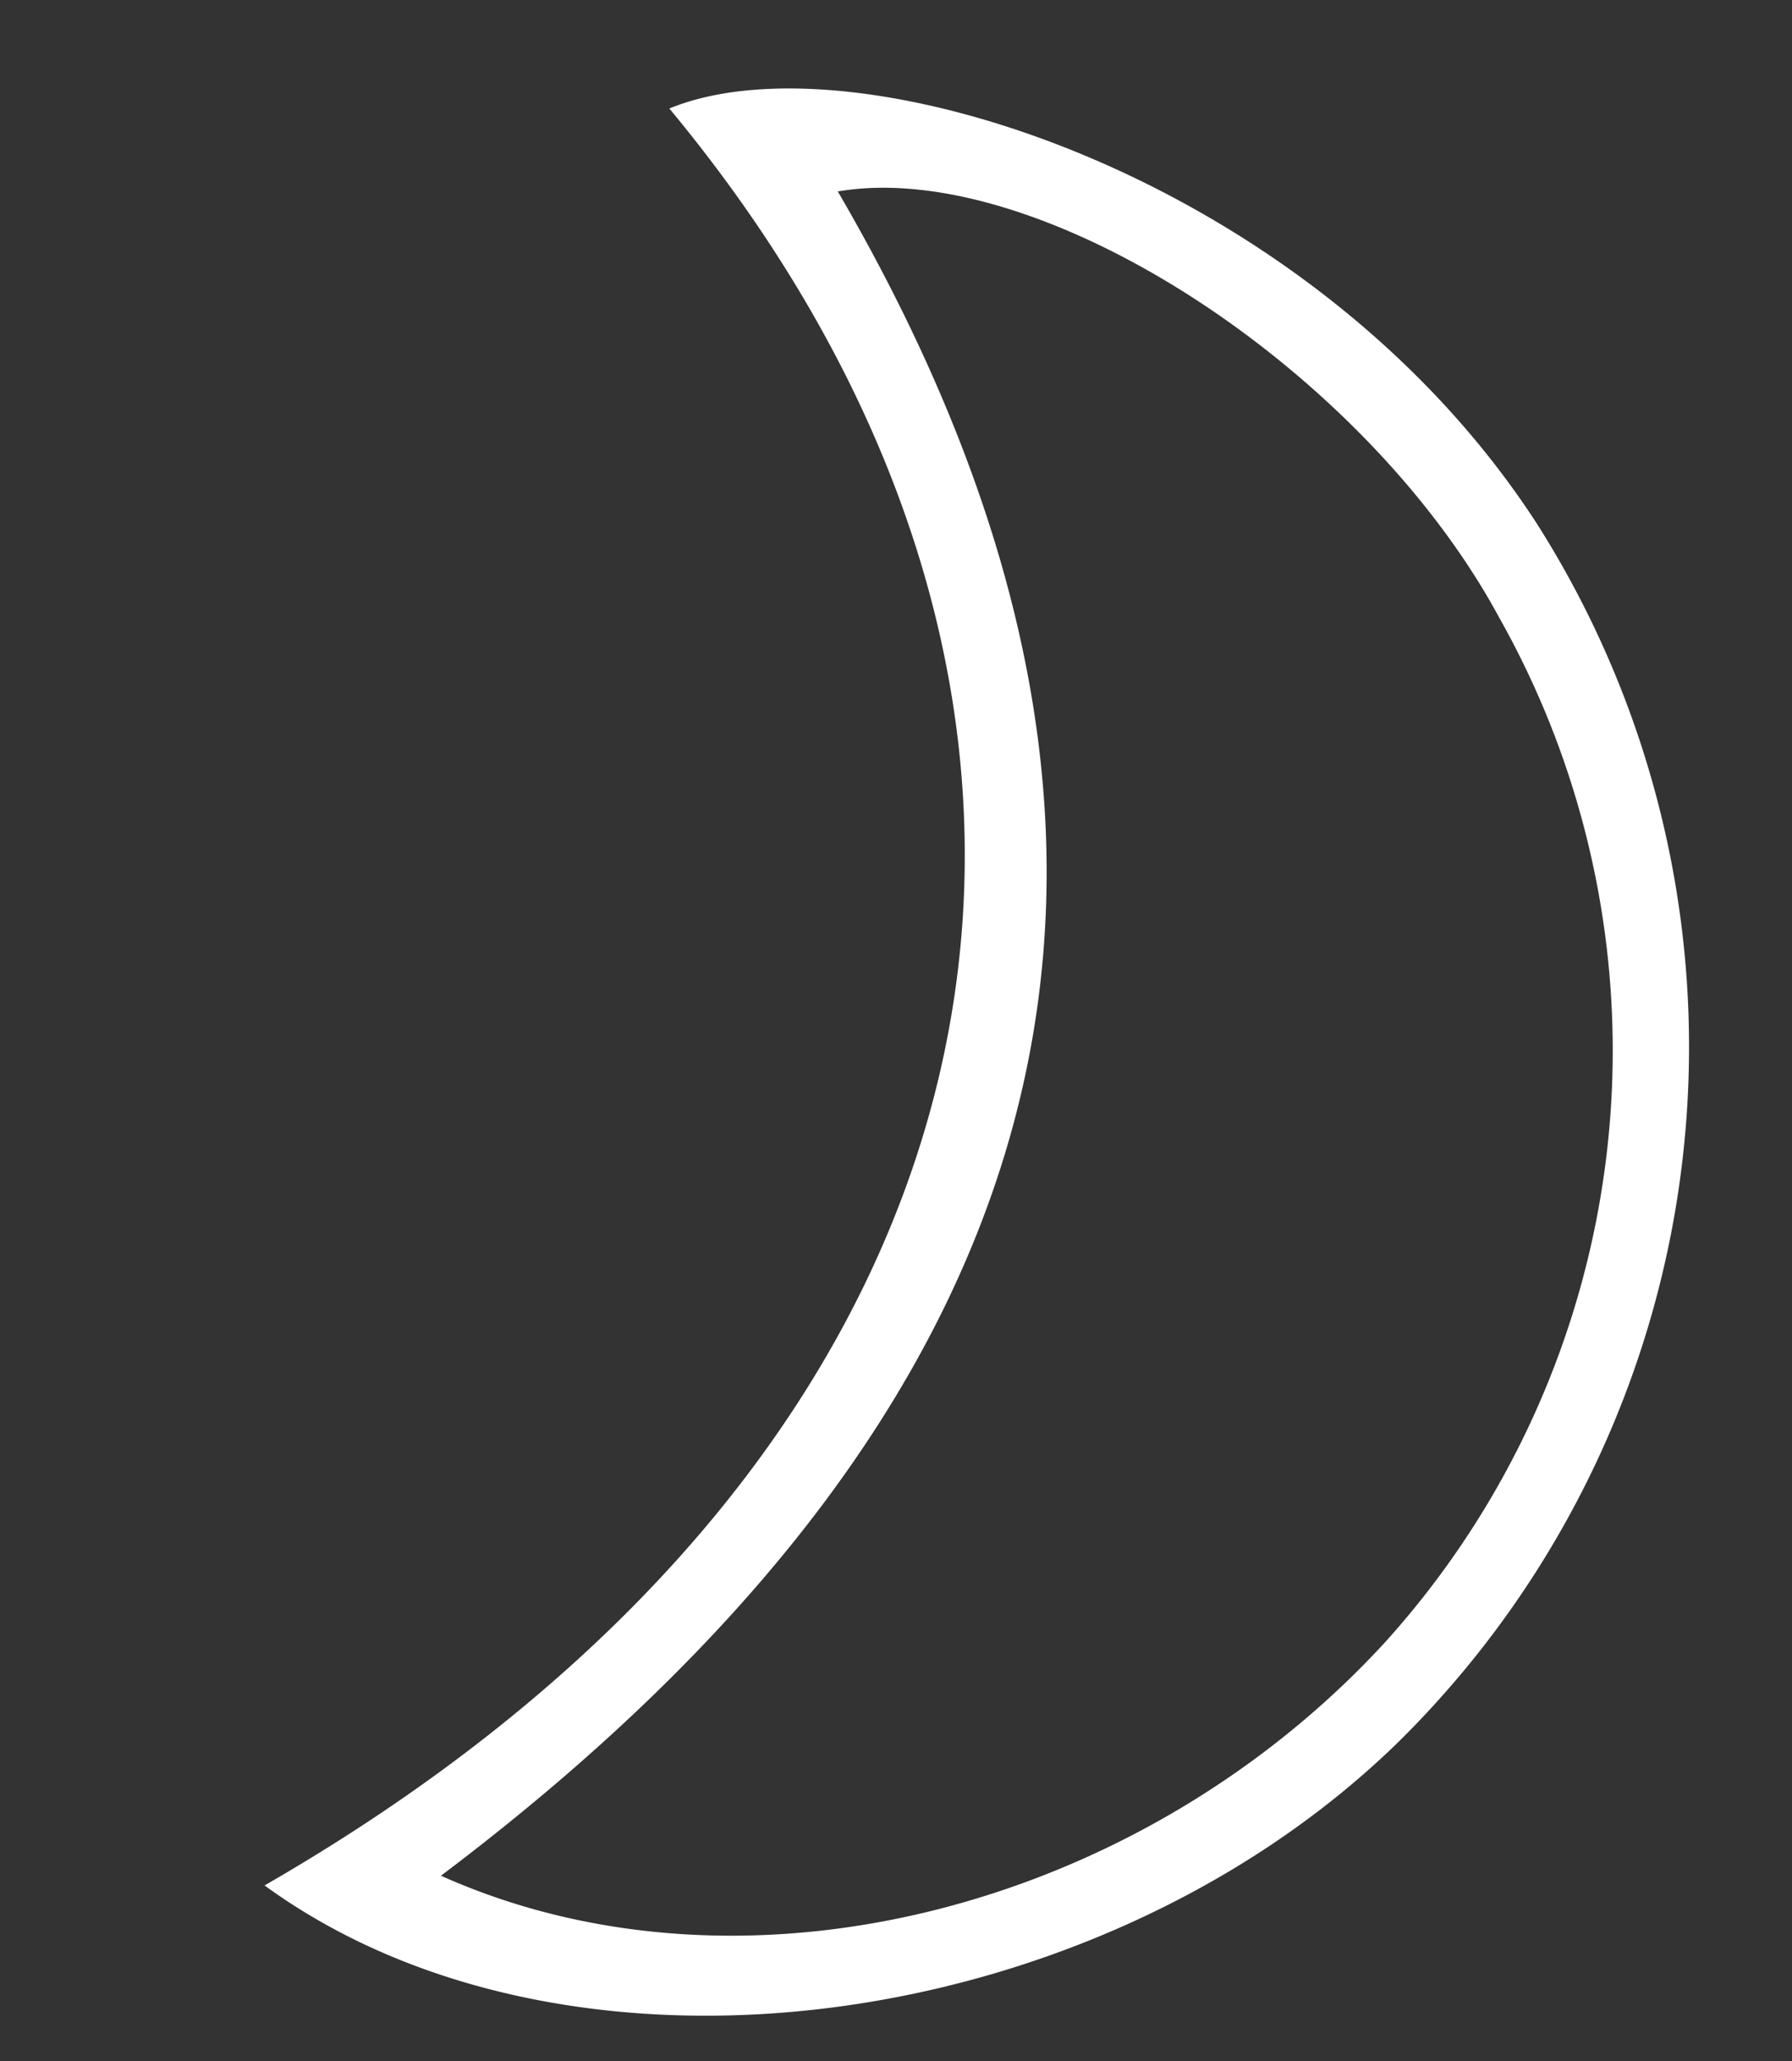 <svg xmlns="http://www.w3.org/2000/svg" width="20.32" height="23.36" viewBox="0 0 20.32 23.36">
  <rect x="0" y="0" width="20.32" height="23.36" fill="#333333" stroke="none"/>
  <defs>
    <style>
      .cls-1 {
        fill: #fff;
      }
    </style>
  </defs>
  <g id="circle_back2">
    <path class="cls-1" d="M3,21.37C11.81,16.3,13.21,8,7.59,1.23,9.7.36,14.88,2,17.43,5.94a11.06,11.06,0,0,1-1.61,13.84C12.38,23.1,6.43,23.87,3,21.37Zm2-.11c3.44,1.54,7.92.38,10.7-2.64A10,10,0,0,0,17,7c-1.53-2.83-5.22-5.22-7.5-4.83C14,9.89,11.86,16.09,5,21.26Z"/>
  </g>
</svg>
